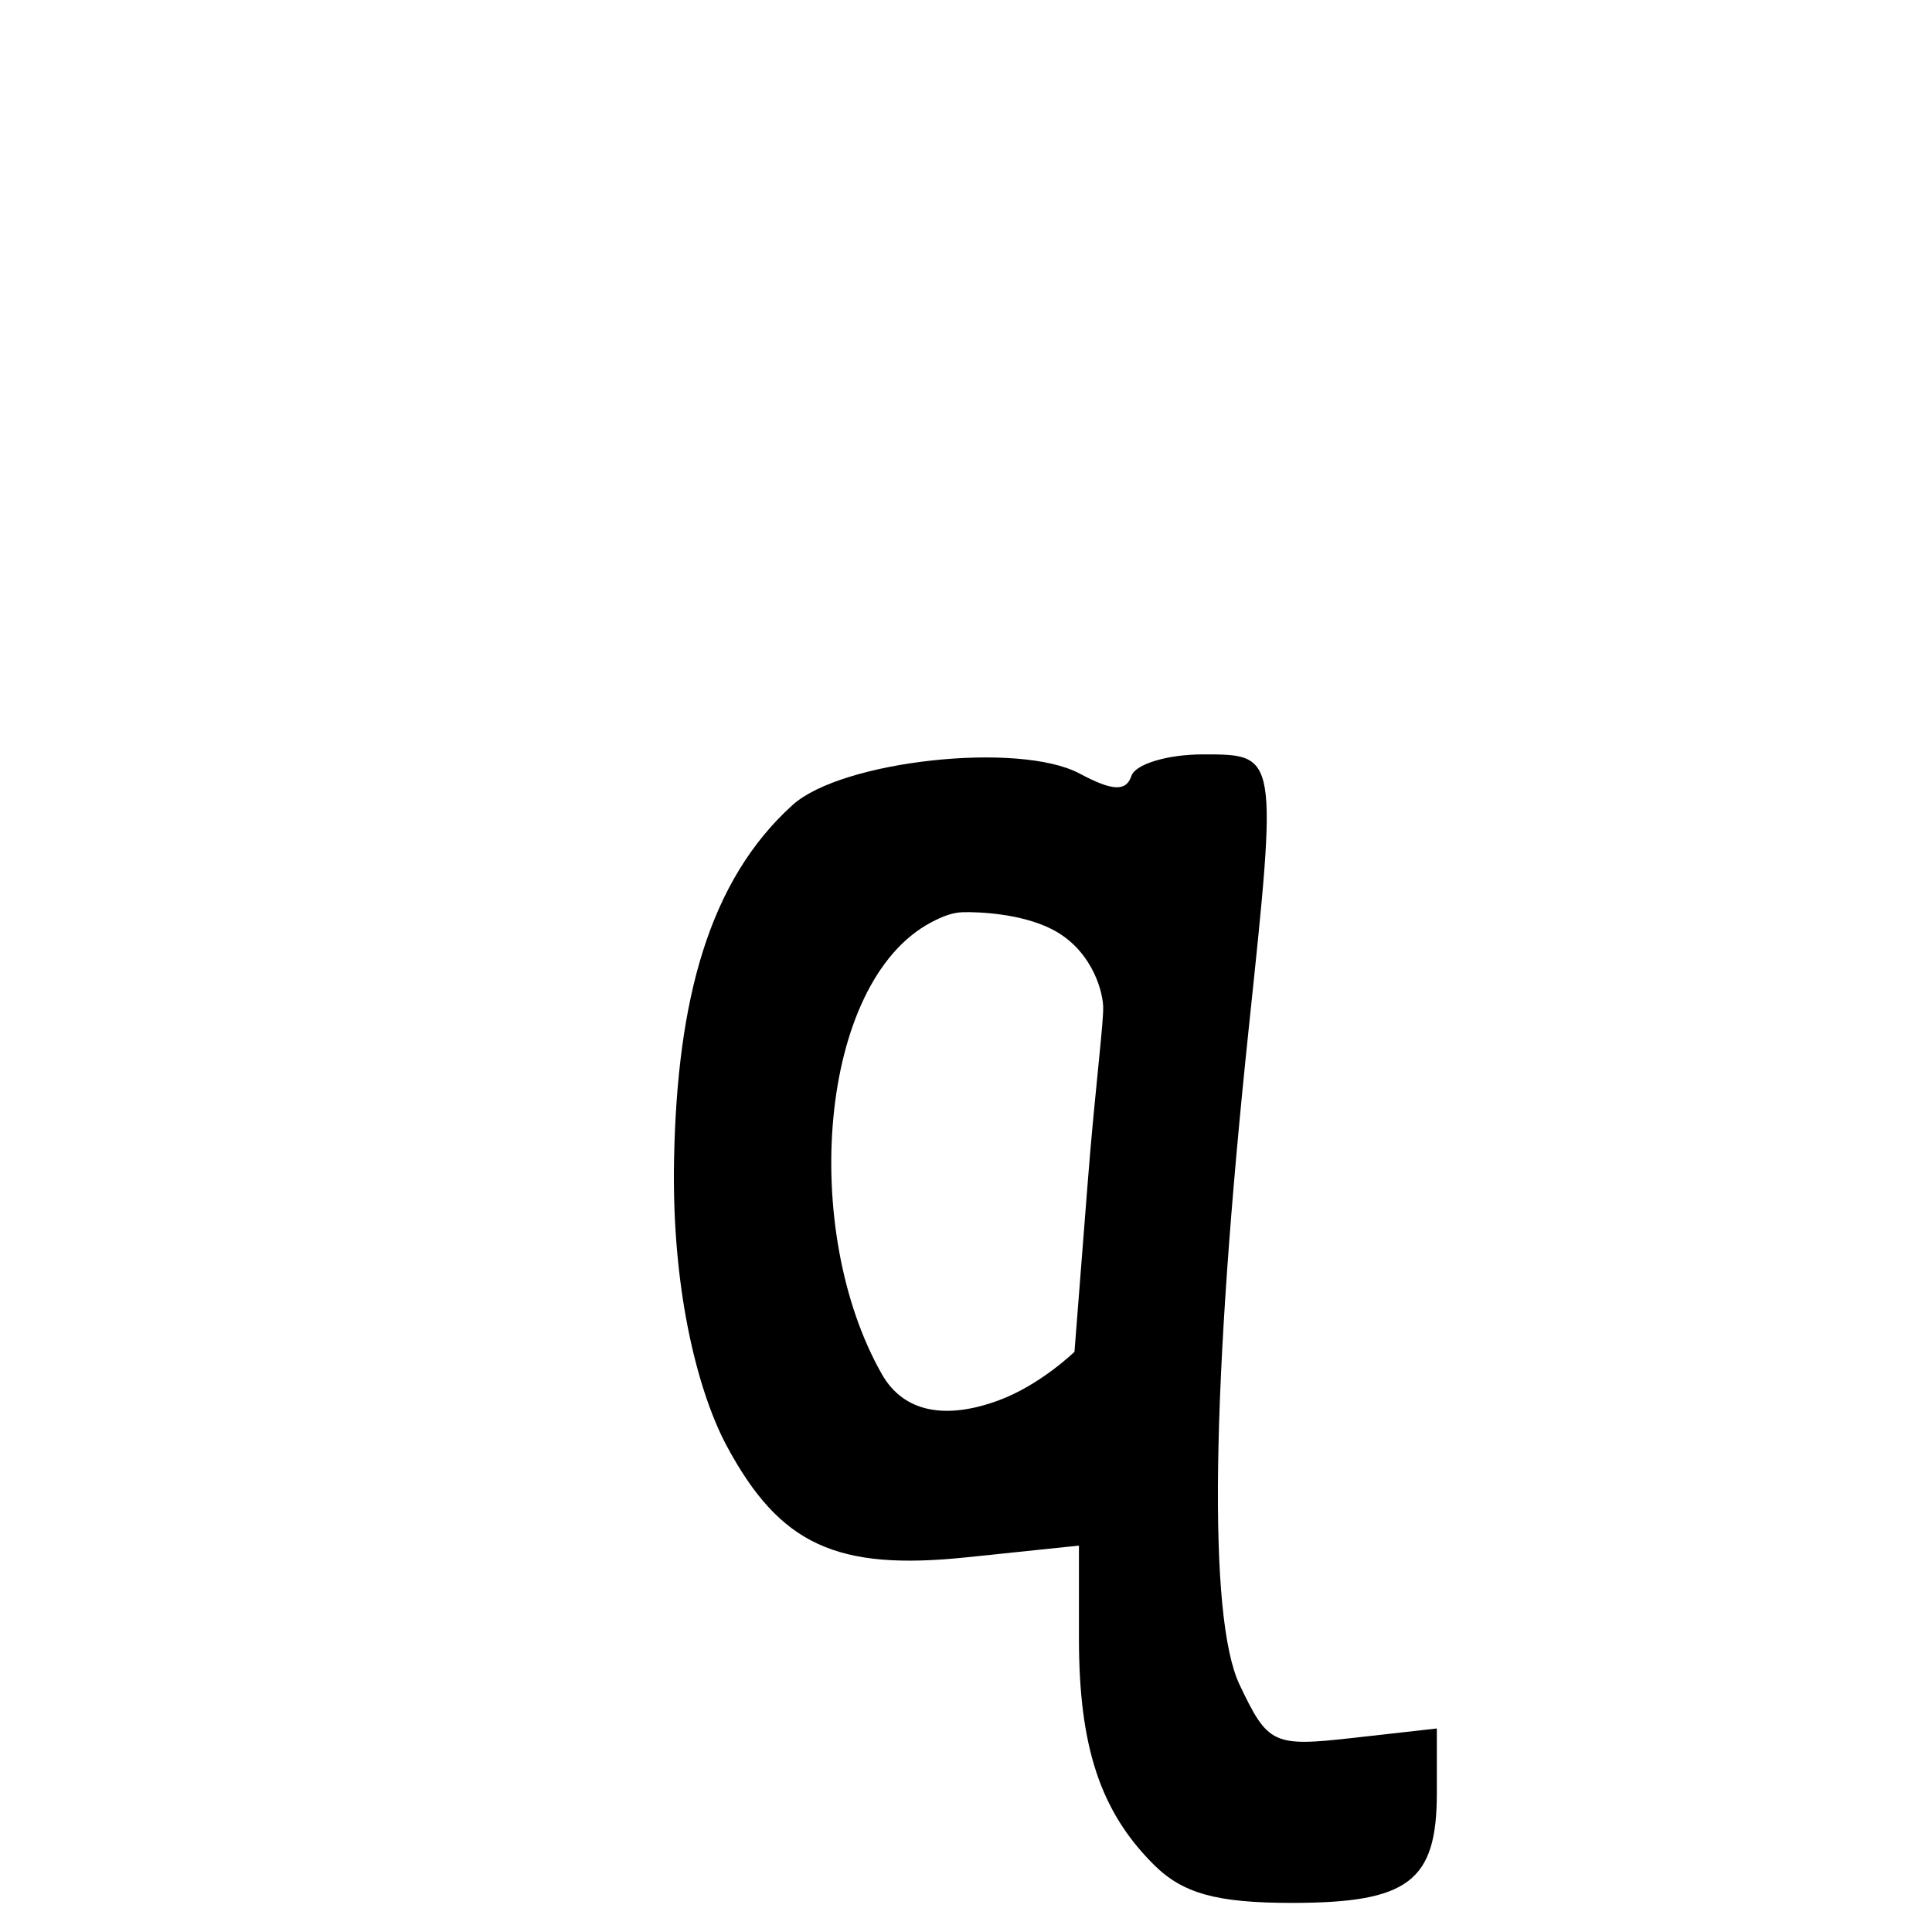 <?xml version="1.0" encoding="UTF-8" standalone="no"?>
<!-- Created with Inkscape (http://www.inkscape.org/) -->

<svg
   xmlns:dc="http://purl.org/dc/elements/1.1/"
   xmlns:cc="http://creativecommons.org/ns#"
   xmlns:rdf="http://www.w3.org/1999/02/22-rdf-syntax-ns#"
   xmlns:svg="http://www.w3.org/2000/svg"
   xmlns="http://www.w3.org/2000/svg"
   xmlns:sodipodi="http://sodipodi.sourceforge.net/DTD/sodipodi-0.dtd"
   xmlns:inkscape="http://www.inkscape.org/namespaces/inkscape"
   width="1000"
   height="1000"
   id="svg13160"
   version="1.1"
   inkscape:version="0.48.3.1 r9886"
   sodipodi:docname="New document 75">
  <defs
     id="defs5498" />
  <sodipodi:namedview
     inkscape:window-height="618"
     inkscape:window-width="641"
     inkscape:pageshadow="2"
     inkscape:pageopacity="0.0"
     borderopacity="1.0"
     bordercolor="#666666"
     pagecolor="#ffffff"
     id="base"
     showgrid="false"
     showguides="true"
     inkscape:guide-bbox="true"
     inkscape:zoom="0.454"
     inkscape:cx="500"
     inkscape:cy="500"
     inkscape:window-x="0"
     inkscape:window-y="31"
     inkscape:current-layer="layer1"
     inkscape:window-maximized="0">
    <sodipodi:guide
       orientation="horizontal"
       position="200"
       id="guide5596" />
  </sodipodi:namedview>
  <g
     inkscape:label="Layer 1"
     inkscape:groupmode="layer"
     id="layer1">
    <path
       style="fill:#000000;fill-opacity:1;stroke:none"
       d="m 622.645,390.469 c -18.32,0 -34.987,5.024 -37.031,11.156 -2.724,8.173 -9.869,7.832 -26.781,-1.219 -31.341,-16.773 -123.212,-6.72 -148.594,16.25 -43.421,39.296 -59.717,100.838 -61.344,183.188 -1.421,71.915 13.86,123.653 27.25,148.562 27.493,51.141 56.718,64.708 124.188,57.656 l 58.125,-6.062 0,47.938 c 0,56.099 11.026,89.495 38.625,117.094 15.013,15.014 32.552,19.906 71.562,19.906 60.387,0 75.063,-11.122 75.063,-56.844 l 0,-33.438 -43.344,4.875 c -41.384,4.664 -44.079,3.418 -58.75,-27.5 -16.501,-34.772 -14.715,-154.944 4.781,-340.187 14.941,-141.96 15.029,-141.375 -23.75,-141.375 z m -124.219,81.687 c 8.681,-0.217 29.892,0.777 45.625,8.594 19.812,9.844 26.412,30.185 26.938,39.938 0.419,7.781 -4.187,42.788 -7.969,91.125 l -6.875,87.875 c 0,0 -17.714,17.279 -39.531,25.25 -27.145,9.918 -48.801,6.221 -60.094,-13.562 -42.363,-74.213 -33.124,-202.62 25.219,-233.844 6.297,-3.37 11.479,-5.245 16.687,-5.375 z"
       id="path11368"
       inkscape:connector-curvature="0"
       sodipodi:nodetypes="scscscccsssscccsssssscssss" />
  </g>
</svg>
